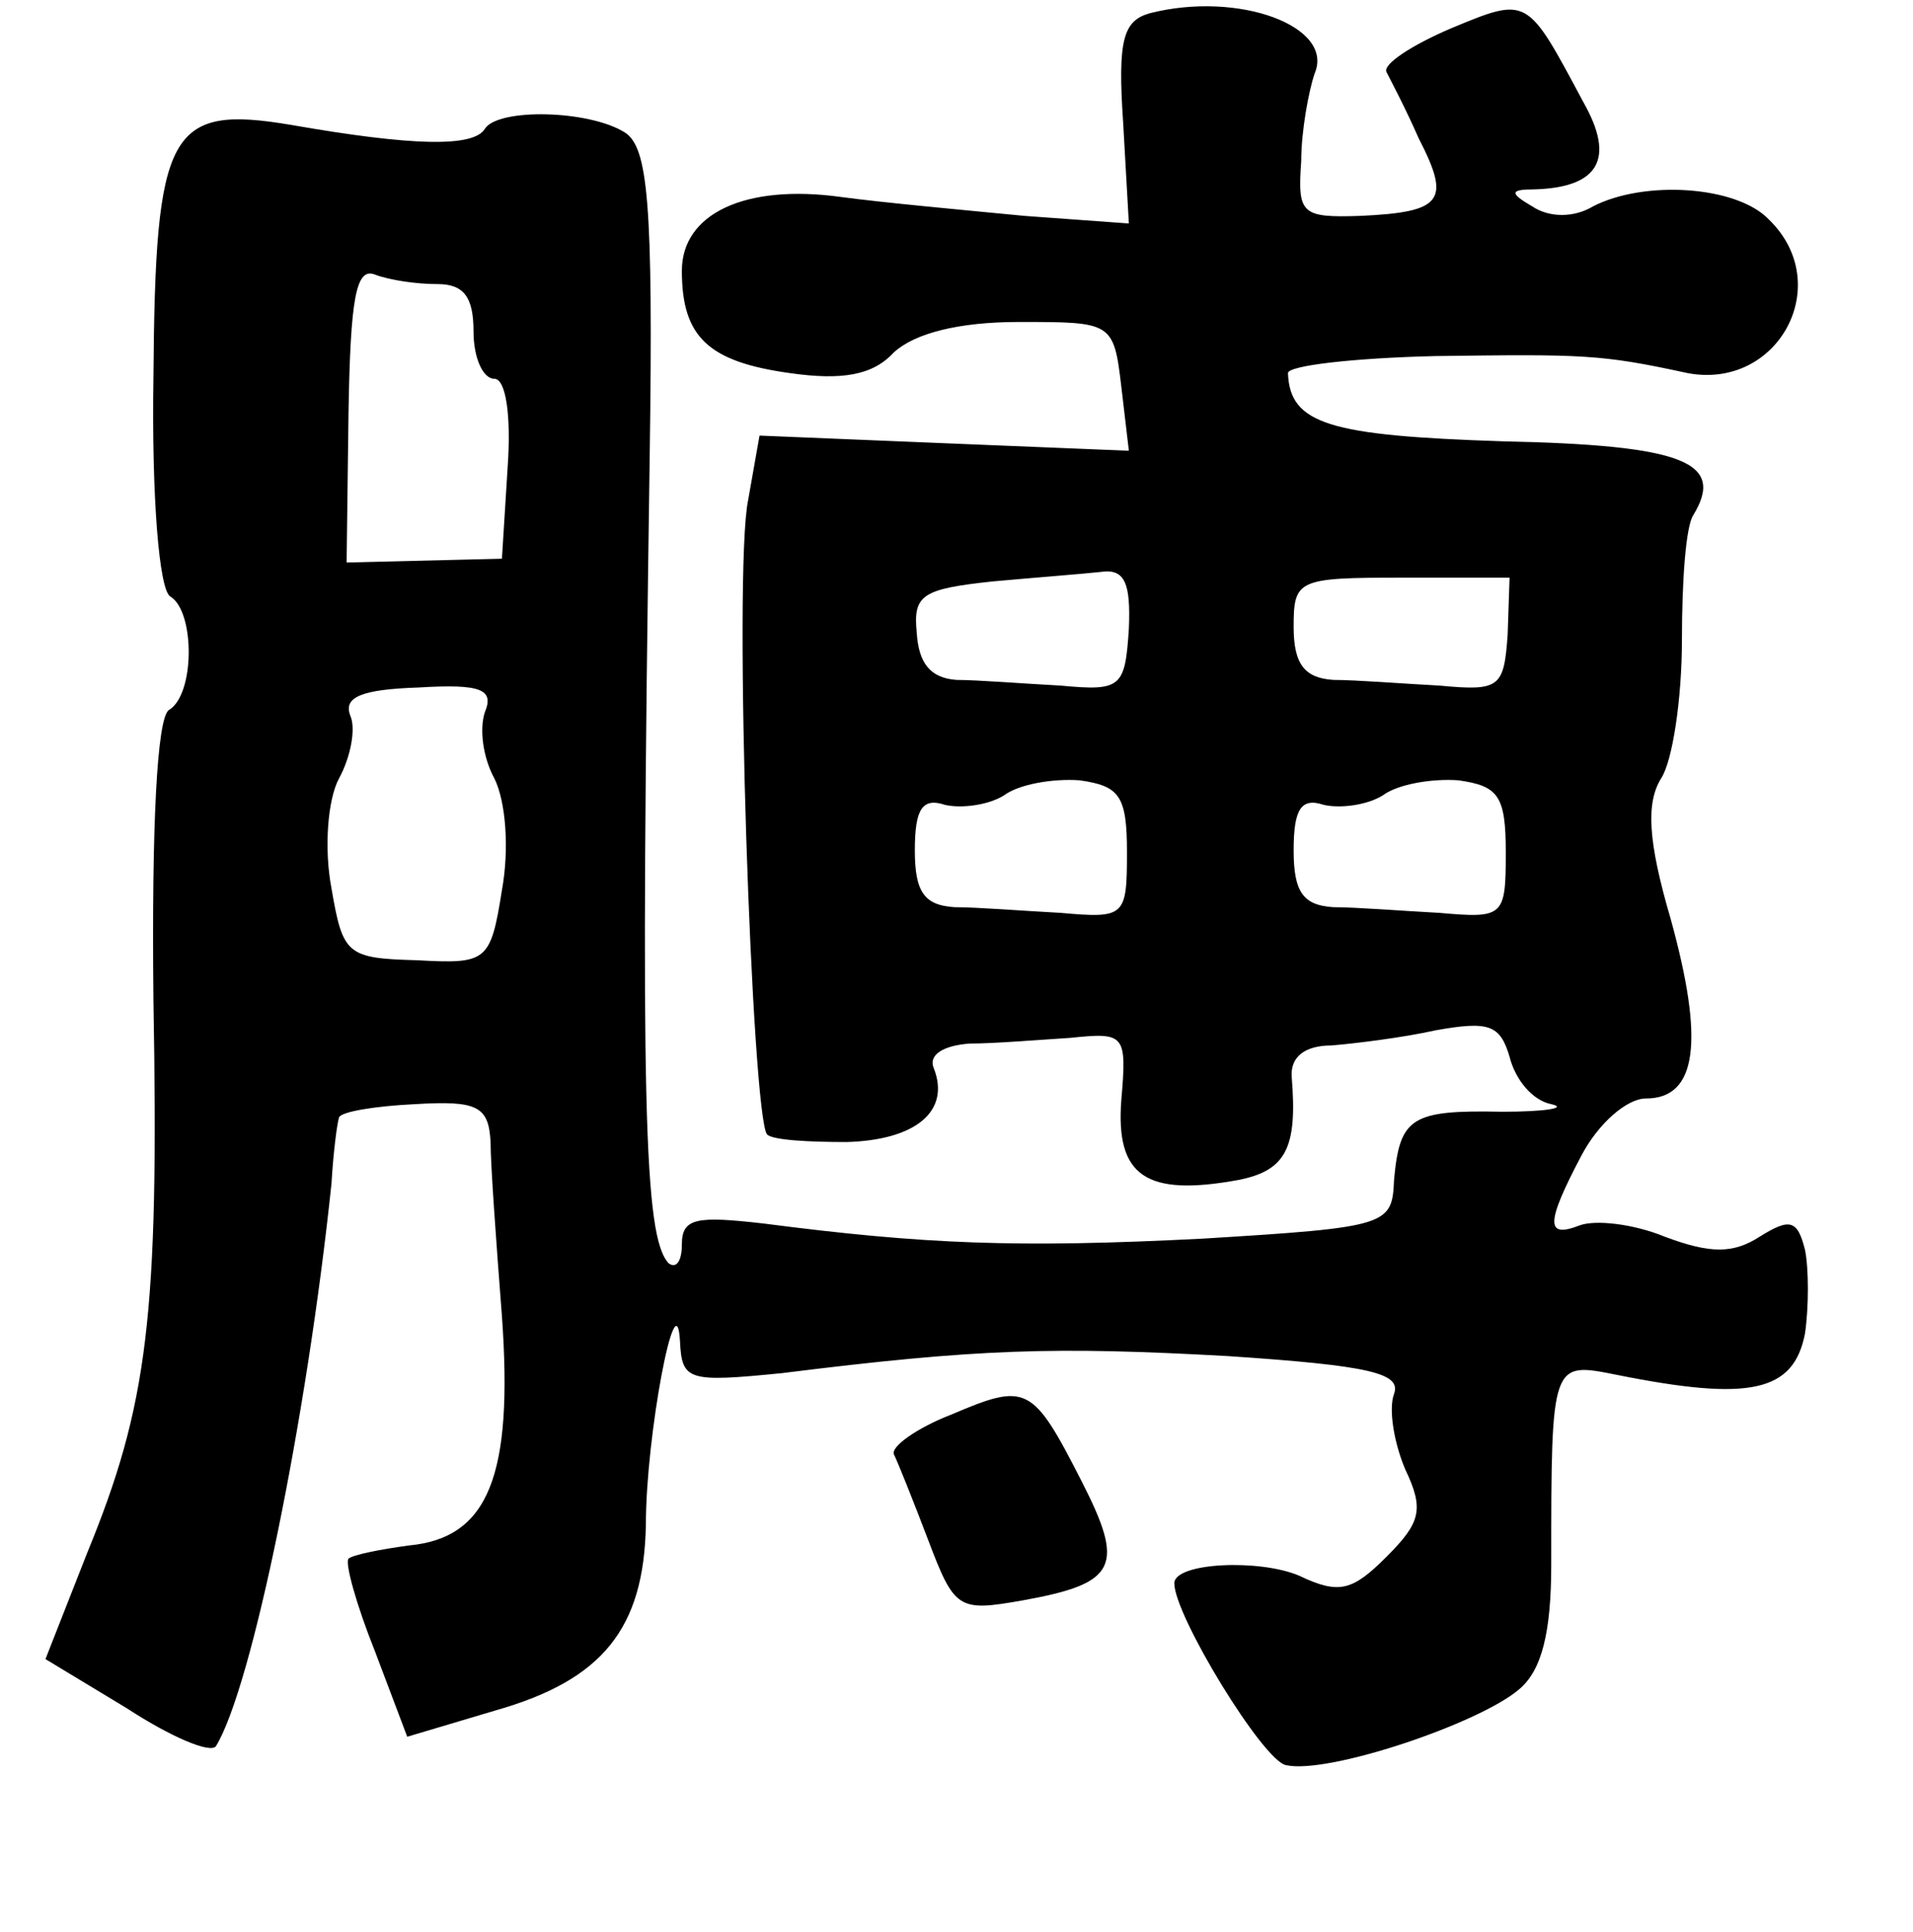 <?xml version="1.0" standalone="no"?>
<!DOCTYPE svg PUBLIC "-//W3C//DTD SVG 20010904//EN"
 "http://www.w3.org/TR/2001/REC-SVG-20010904/DTD/svg10.dtd">
<svg version="1.0" xmlns="http://www.w3.org/2000/svg"
 width="101pt" height="102pt" viewBox="0 0 101 102"
 preserveAspectRatio="xMidYMid meet">
<g transform="translate(0,102) scale(0.1,-0.1)"
fill="#000000" stroke="none">
<path d="M607 1013 c-14 -4 -17 -14 -14 -58 l3 -53 -55 4 c-31 3 -75 7 -97 10
-51 7 -84 -9 -84 -39 0 -35 14 -48 57 -54 28 -4 44 -1 55 11 11 10 34 16 66
16 49 0 50 0 54 -34 l4 -34 -98 4 -97 4 -6 -34 c-8 -38 2 -326 10 -335 3 -3
22 -4 42 -4 36 1 55 16 46 39 -3 7 5 12 19 13 13 0 37 2 53 3 29 3 30 2 27
-33 -3 -40 13 -51 62 -42 25 5 31 17 28 54 -1 11 7 17 21 17 12 1 37 4 55 8
28 5 34 3 39 -14 3 -12 12 -23 22 -25 9 -2 -3 -4 -26 -4 -48 1 -54 -3 -57 -36
-1 -24 -3 -25 -101 -31 -98 -5 -147 -3 -232 8 -35 4 -43 3 -43 -11 0 -9 -3
-13 -7 -10 -13 14 -15 82 -10 425 2 136 -1 164 -13 172 -19 12 -67 13 -74 2
-6 -10 -39 -9 -102 2 -65 11 -72 -3 -73 -133 -1 -63 3 -113 9 -116 13 -8 13
-52 -1 -60 -6 -5 -9 -59 -8 -153 3 -167 -3 -214 -35 -292 l-22 -56 43 -26 c23
-15 44 -24 47 -20 19 31 48 173 61 297 1 17 3 32 4 35 1 3 19 6 40 7 33 2 39
-1 40 -20 0 -12 3 -53 6 -92 6 -84 -7 -117 -49 -121 -15 -2 -30 -5 -32 -7 -2
-2 4 -24 14 -49 l17 -45 47 14 c56 16 78 43 79 98 0 47 16 131 18 97 1 -21 4
-22 54 -17 104 13 144 14 235 9 75 -5 92 -9 88 -20 -3 -8 0 -26 6 -40 10 -21
8 -28 -10 -46 -18 -18 -25 -20 -46 -10 -21 9 -66 7 -66 -4 0 -17 47 -94 59
-96 22 -5 102 22 123 40 12 10 17 30 17 66 0 108 0 107 35 100 70 -14 93 -9
99 22 2 14 2 34 0 44 -4 16 -8 17 -24 7 -14 -9 -26 -9 -50 0 -17 7 -37 9 -45
6 -18 -7 -18 1 1 37 9 17 24 30 34 30 27 0 31 30 13 95 -12 41 -13 61 -5 74 6
9 11 42 11 73 0 31 2 60 6 66 17 28 -5 37 -101 39 -91 3 -112 9 -113 36 0 4
35 8 78 9 78 1 87 1 133 -9 48 -9 78 47 43 81 -17 18 -66 21 -93 7 -10 -6 -23
-6 -32 0 -12 7 -12 9 1 9 34 1 43 16 26 46 -30 56 -29 56 -70 39 -21 -9 -36
-19 -34 -23 2 -4 10 -19 17 -35 17 -33 13 -39 -31 -41 -31 -1 -33 1 -31 29 0
16 4 37 7 46 11 25 -40 44 -87 32z m-376 -143 c14 0 19 -7 19 -25 0 -14 5 -25
11 -25 6 0 9 -19 7 -47 l-3 -48 -41 -1 -41 -1 1 79 c1 61 4 77 14 73 8 -3 22
-5 33 -5z m365 -182 c-2 -31 -4 -33 -36 -30 -19 1 -44 3 -55 3 -14 1 -20 9
-21 25 -2 20 3 23 40 27 22 2 48 4 57 5 13 2 16 -6 15 -30z m200 -3 c-2 -28
-4 -30 -36 -27 -19 1 -44 3 -56 3 -15 1 -21 8 -21 28 0 25 2 26 57 26 l57 0
-1 -30z m-540 -41 c-3 -9 -1 -24 5 -35 6 -12 8 -37 4 -59 -6 -38 -8 -39 -45
-37 -37 1 -39 3 -45 38 -4 21 -2 47 4 58 6 11 9 26 6 33 -4 10 6 14 36 15 33
2 40 -1 35 -13z m339 -74 c0 -34 -1 -35 -35 -32 -19 1 -44 3 -56 3 -16 1 -21
8 -21 30 0 22 4 28 16 24 9 -2 23 0 31 5 8 6 26 9 40 8 21 -3 25 -8 25 -38z
m200 0 c0 -34 -1 -35 -35 -32 -19 1 -44 3 -56 3 -16 1 -21 8 -21 30 0 22 4 28
16 24 9 -2 23 0 31 5 8 6 26 9 40 8 21 -3 25 -8 25 -38z"/>
<path d="M502 273 c-18 -7 -32 -17 -30 -21 2 -4 10 -24 18 -45 14 -37 16 -38
50 -32 50 9 54 18 31 63 -26 51 -29 52 -69 35z"/>
</g>
</svg>
